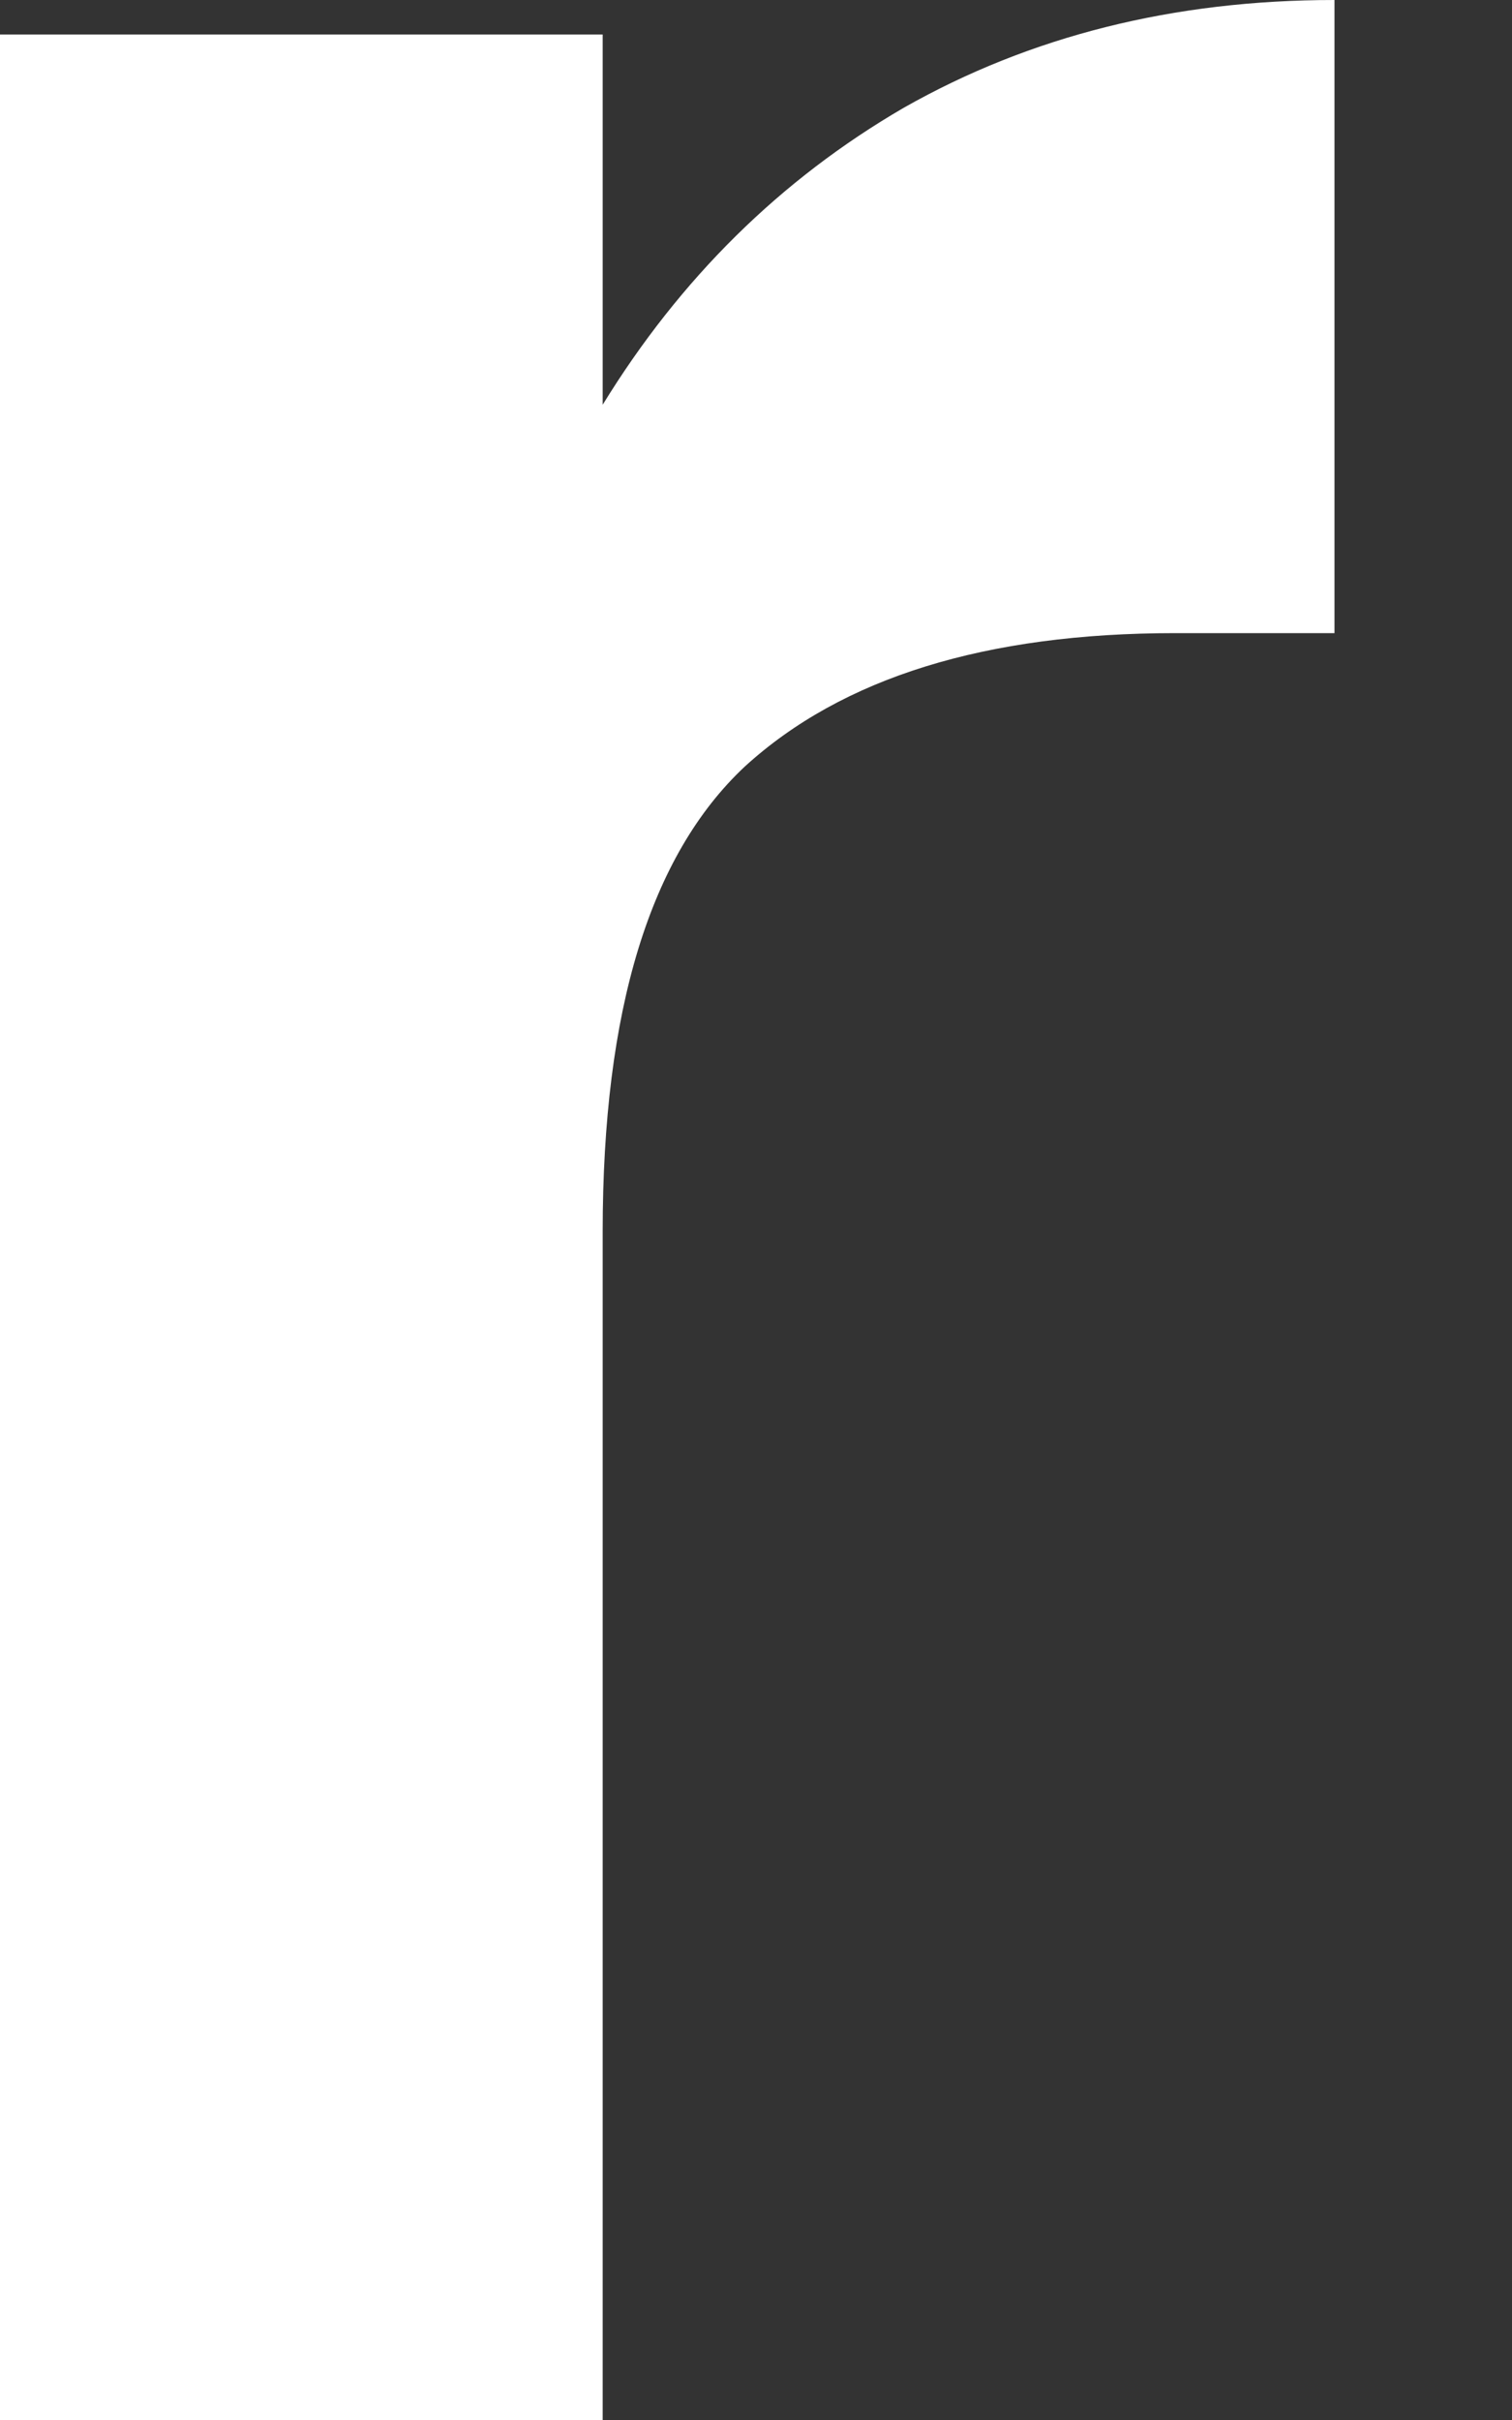 <svg width="5" height="8" viewBox="0 0 5 8" fill="none" xmlns="http://www.w3.org/2000/svg">
<rect x="0" y="0" width="5" height="8" fill="#333333" stroke="none"/>
<path d="M1.993 1.338C2.249 0.921 2.581 0.593 2.989 0.356C3.407 0.119 3.881 0 4.413 0V2.093H3.886C3.26 2.093 2.785 2.24 2.463 2.534C2.149 2.828 1.993 3.34 1.993 4.071V8H0V0.114H1.993V1.338Z" fill="white"/>
</svg>
